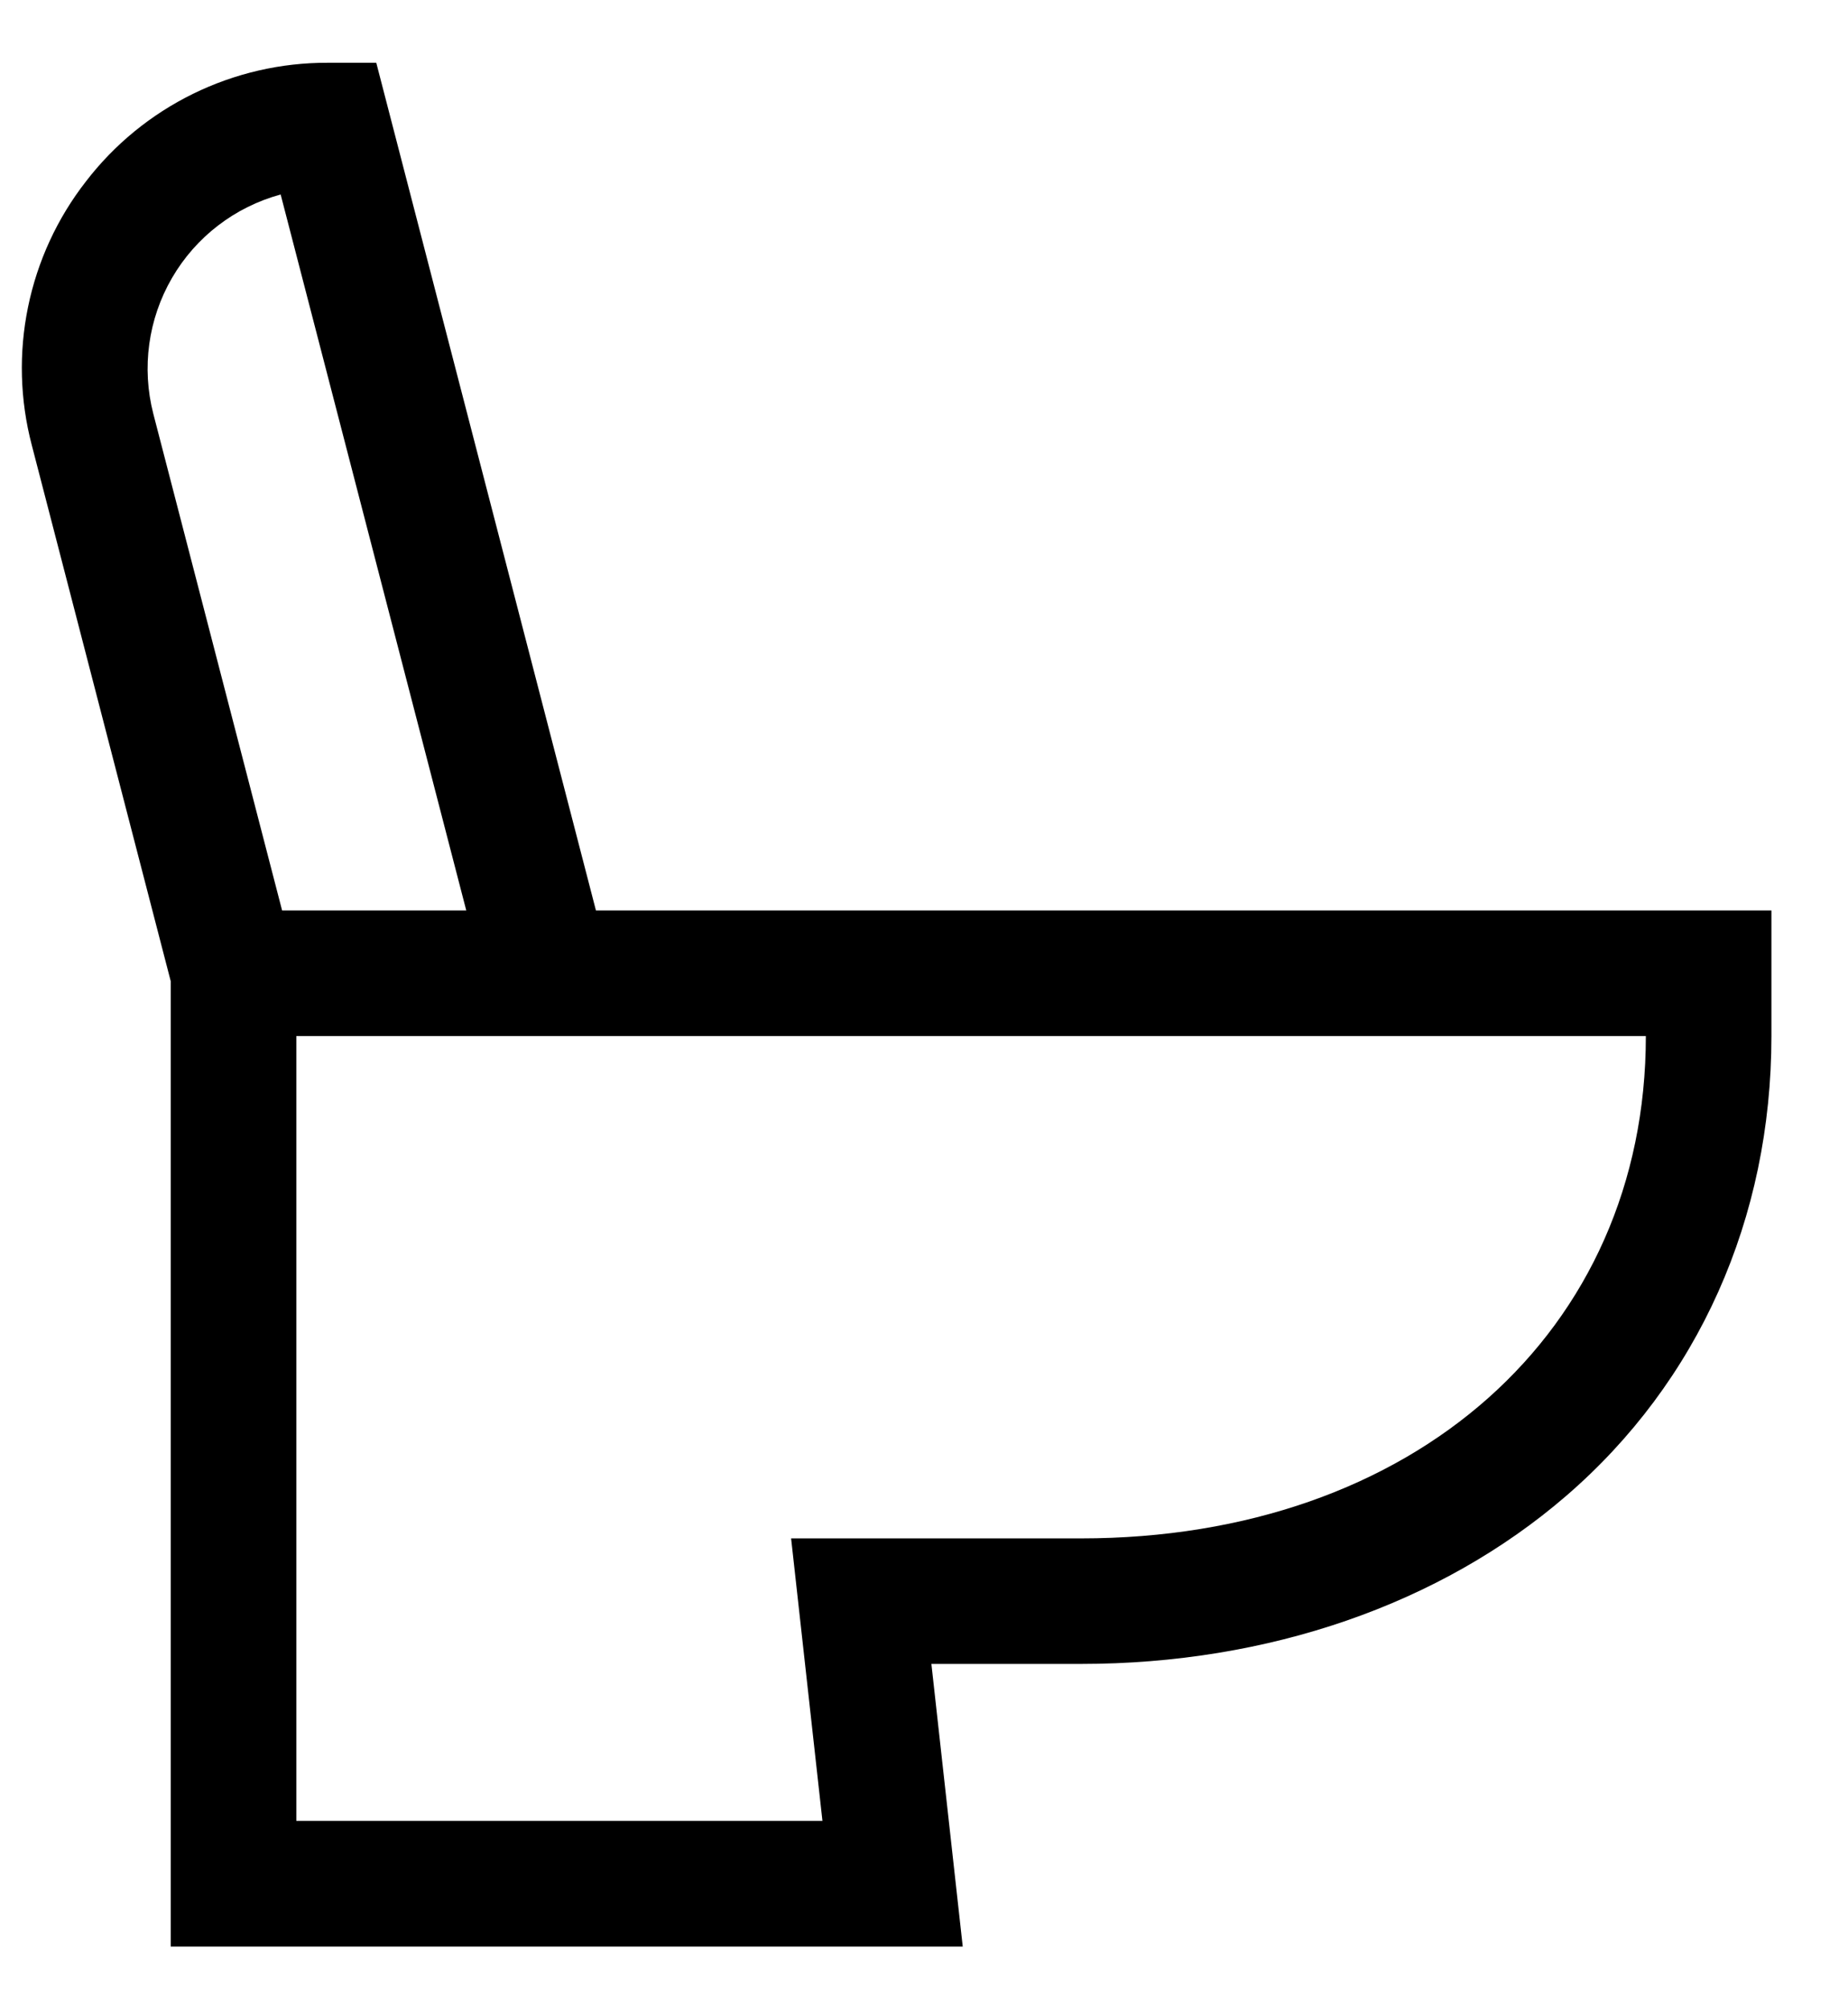 <svg width="23" height="25" viewBox="0 0 23 25" fill="none" xmlns="http://www.w3.org/2000/svg">
<path d="M1.07 2.257C1.424 1.796 1.88 1.424 2.401 1.168C2.923 0.912 3.497 0.779 4.078 0.781H4.683L7.417 11.328H22.047V12.891C22.047 15.16 21.138 17.194 19.488 18.616C17.926 19.962 15.783 20.703 13.453 20.703H11.592L11.982 24.219H2.125V12.209L0.396 5.54C0.248 4.978 0.232 4.389 0.349 3.82C0.466 3.25 0.712 2.716 1.07 2.257ZM3.688 22.656H10.236L9.846 19.141H13.453C17.593 19.141 20.484 16.57 20.484 12.891H3.688V22.656ZM1.908 5.148L3.511 11.328H5.803L3.493 2.42C2.923 2.575 2.437 2.948 2.141 3.458C1.844 3.969 1.761 4.576 1.908 5.148Z" fill="black"/>
</svg>
